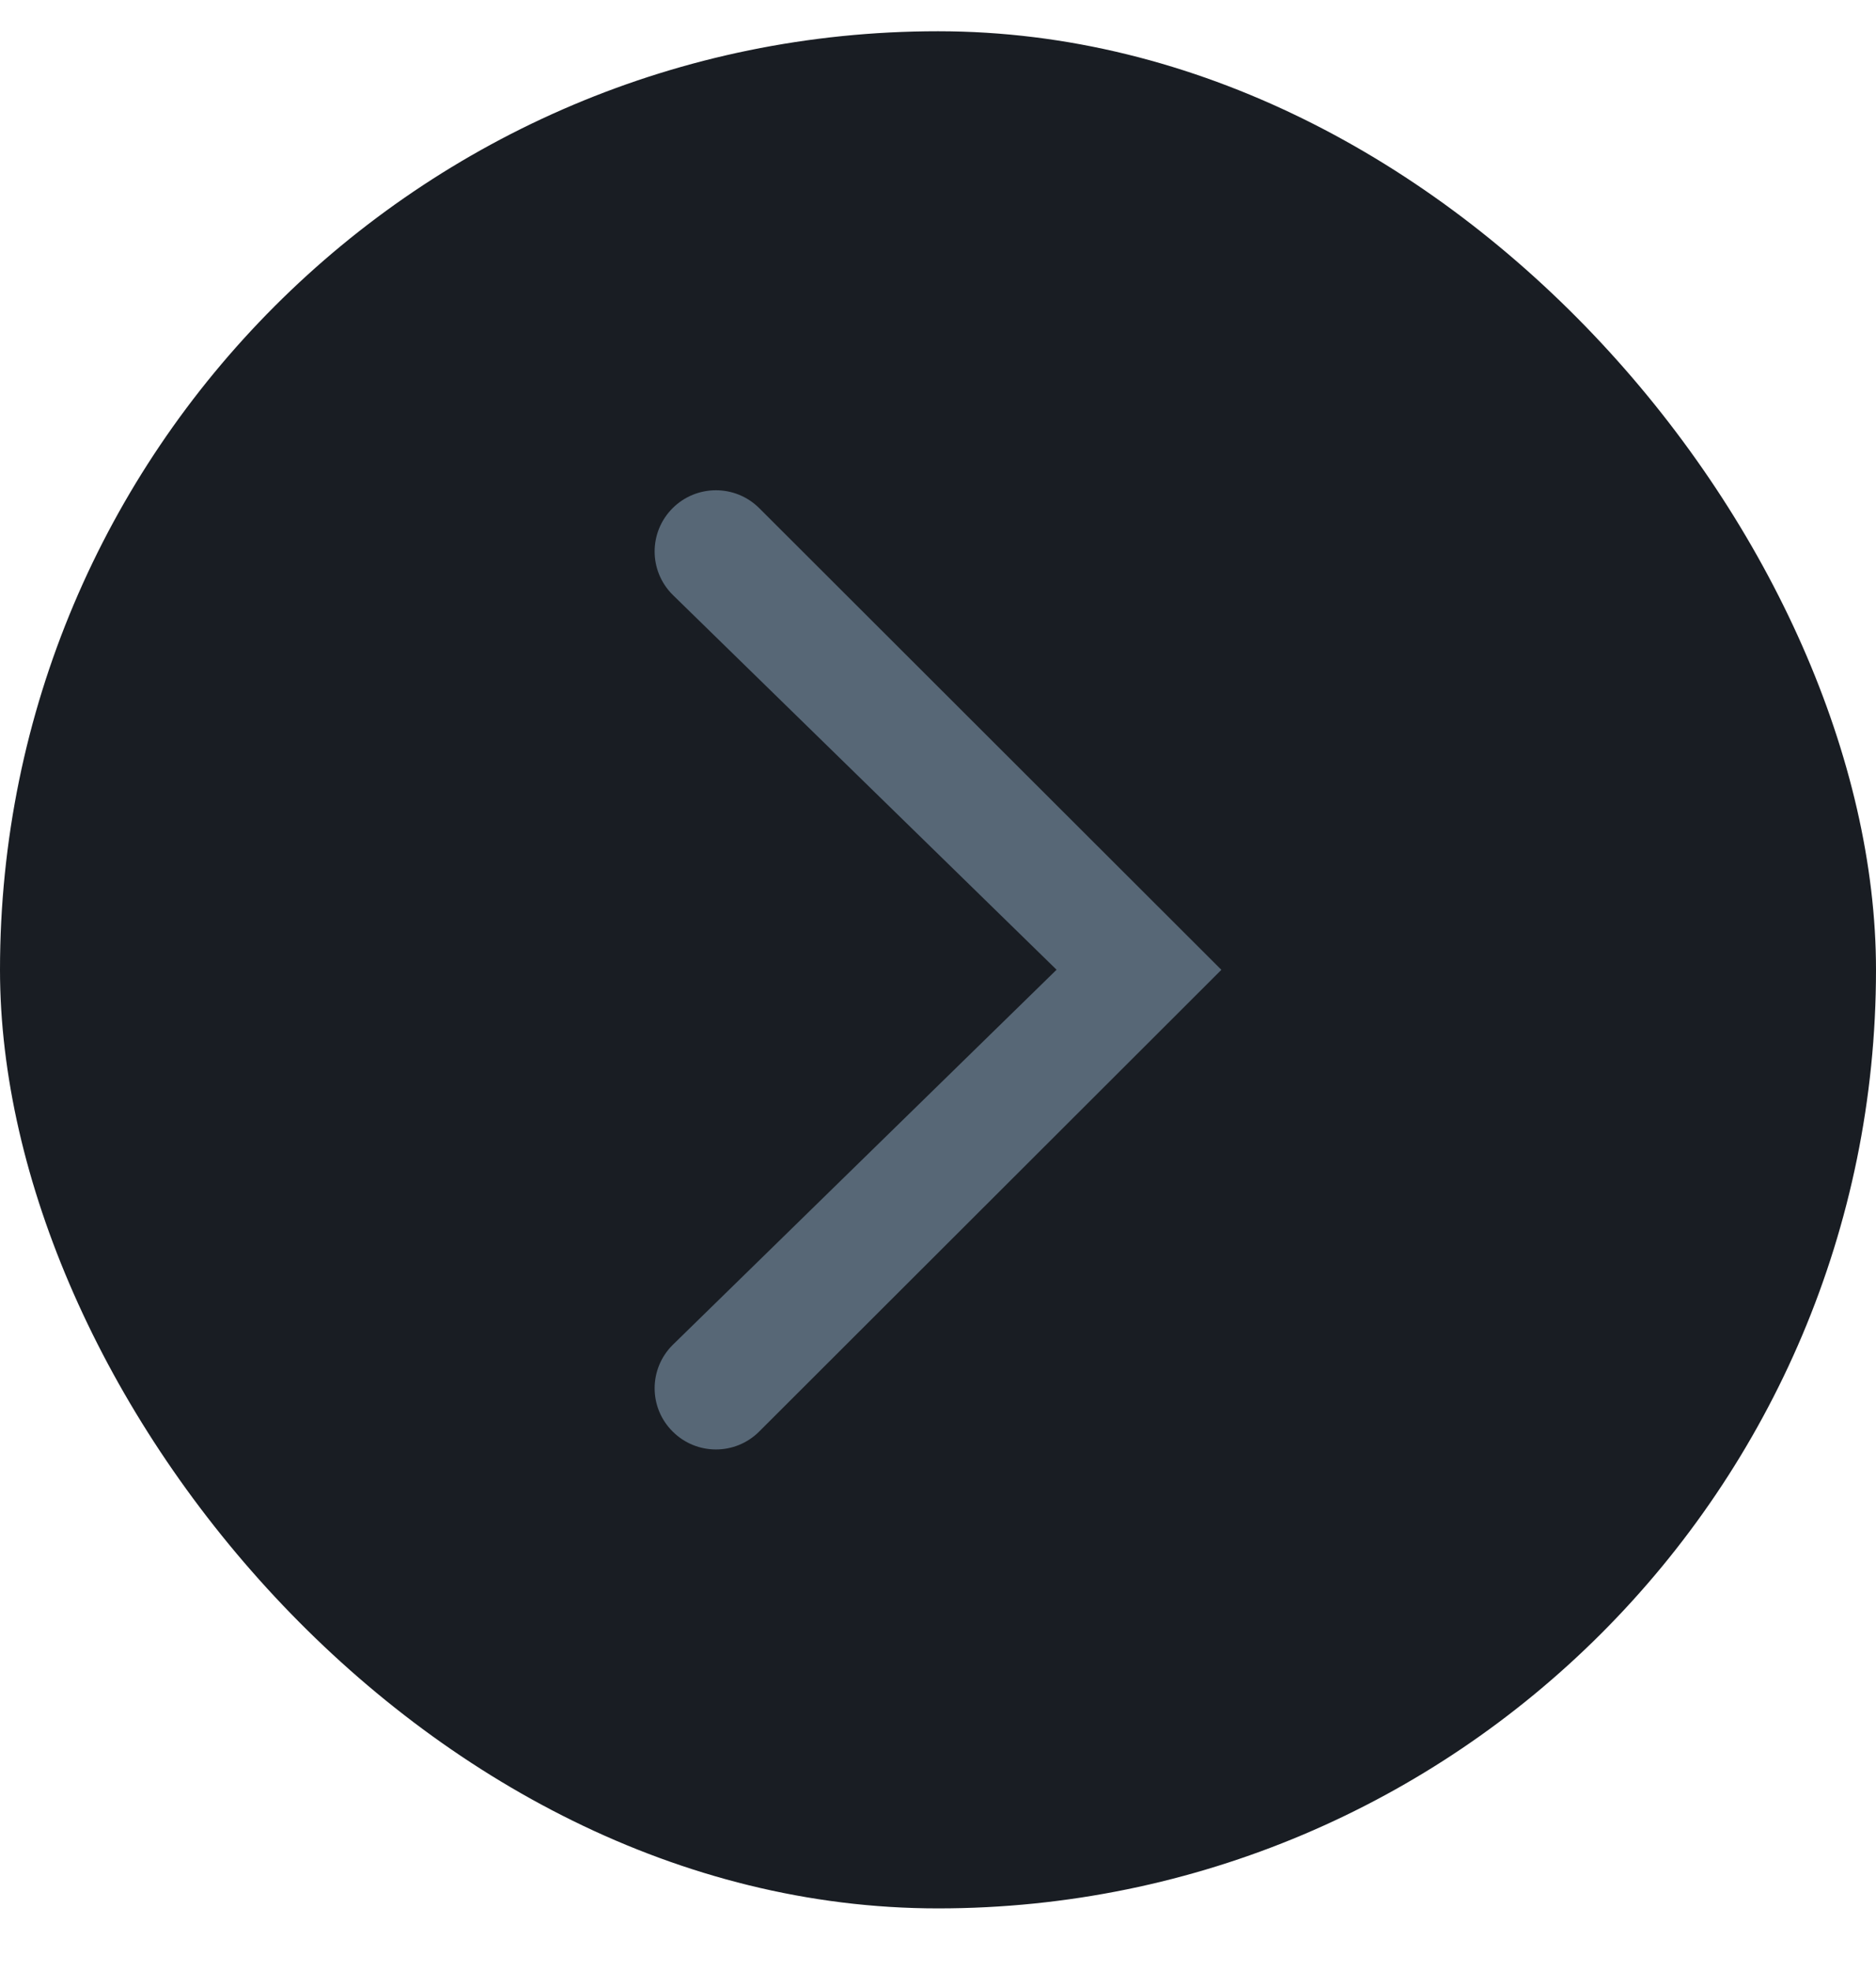 <svg width="20" height="21" viewBox="0 0 20 21" fill="none" xmlns="http://www.w3.org/2000/svg">
<rect y="0.333" width="20" height="20" rx="10" fill="#191D23"/>
<path fill-rule="evenodd" clip-rule="evenodd" d="M8.094 5.414L13.021 10.333L8.094 15.252C7.839 15.507 7.426 15.507 7.171 15.252C6.915 14.998 6.915 14.585 7.171 14.33L11.264 10.332L7.171 6.337C6.915 6.082 6.915 5.669 7.171 5.414C7.426 5.16 7.839 5.16 8.094 5.414Z" fill="#576776"/>
</svg>
